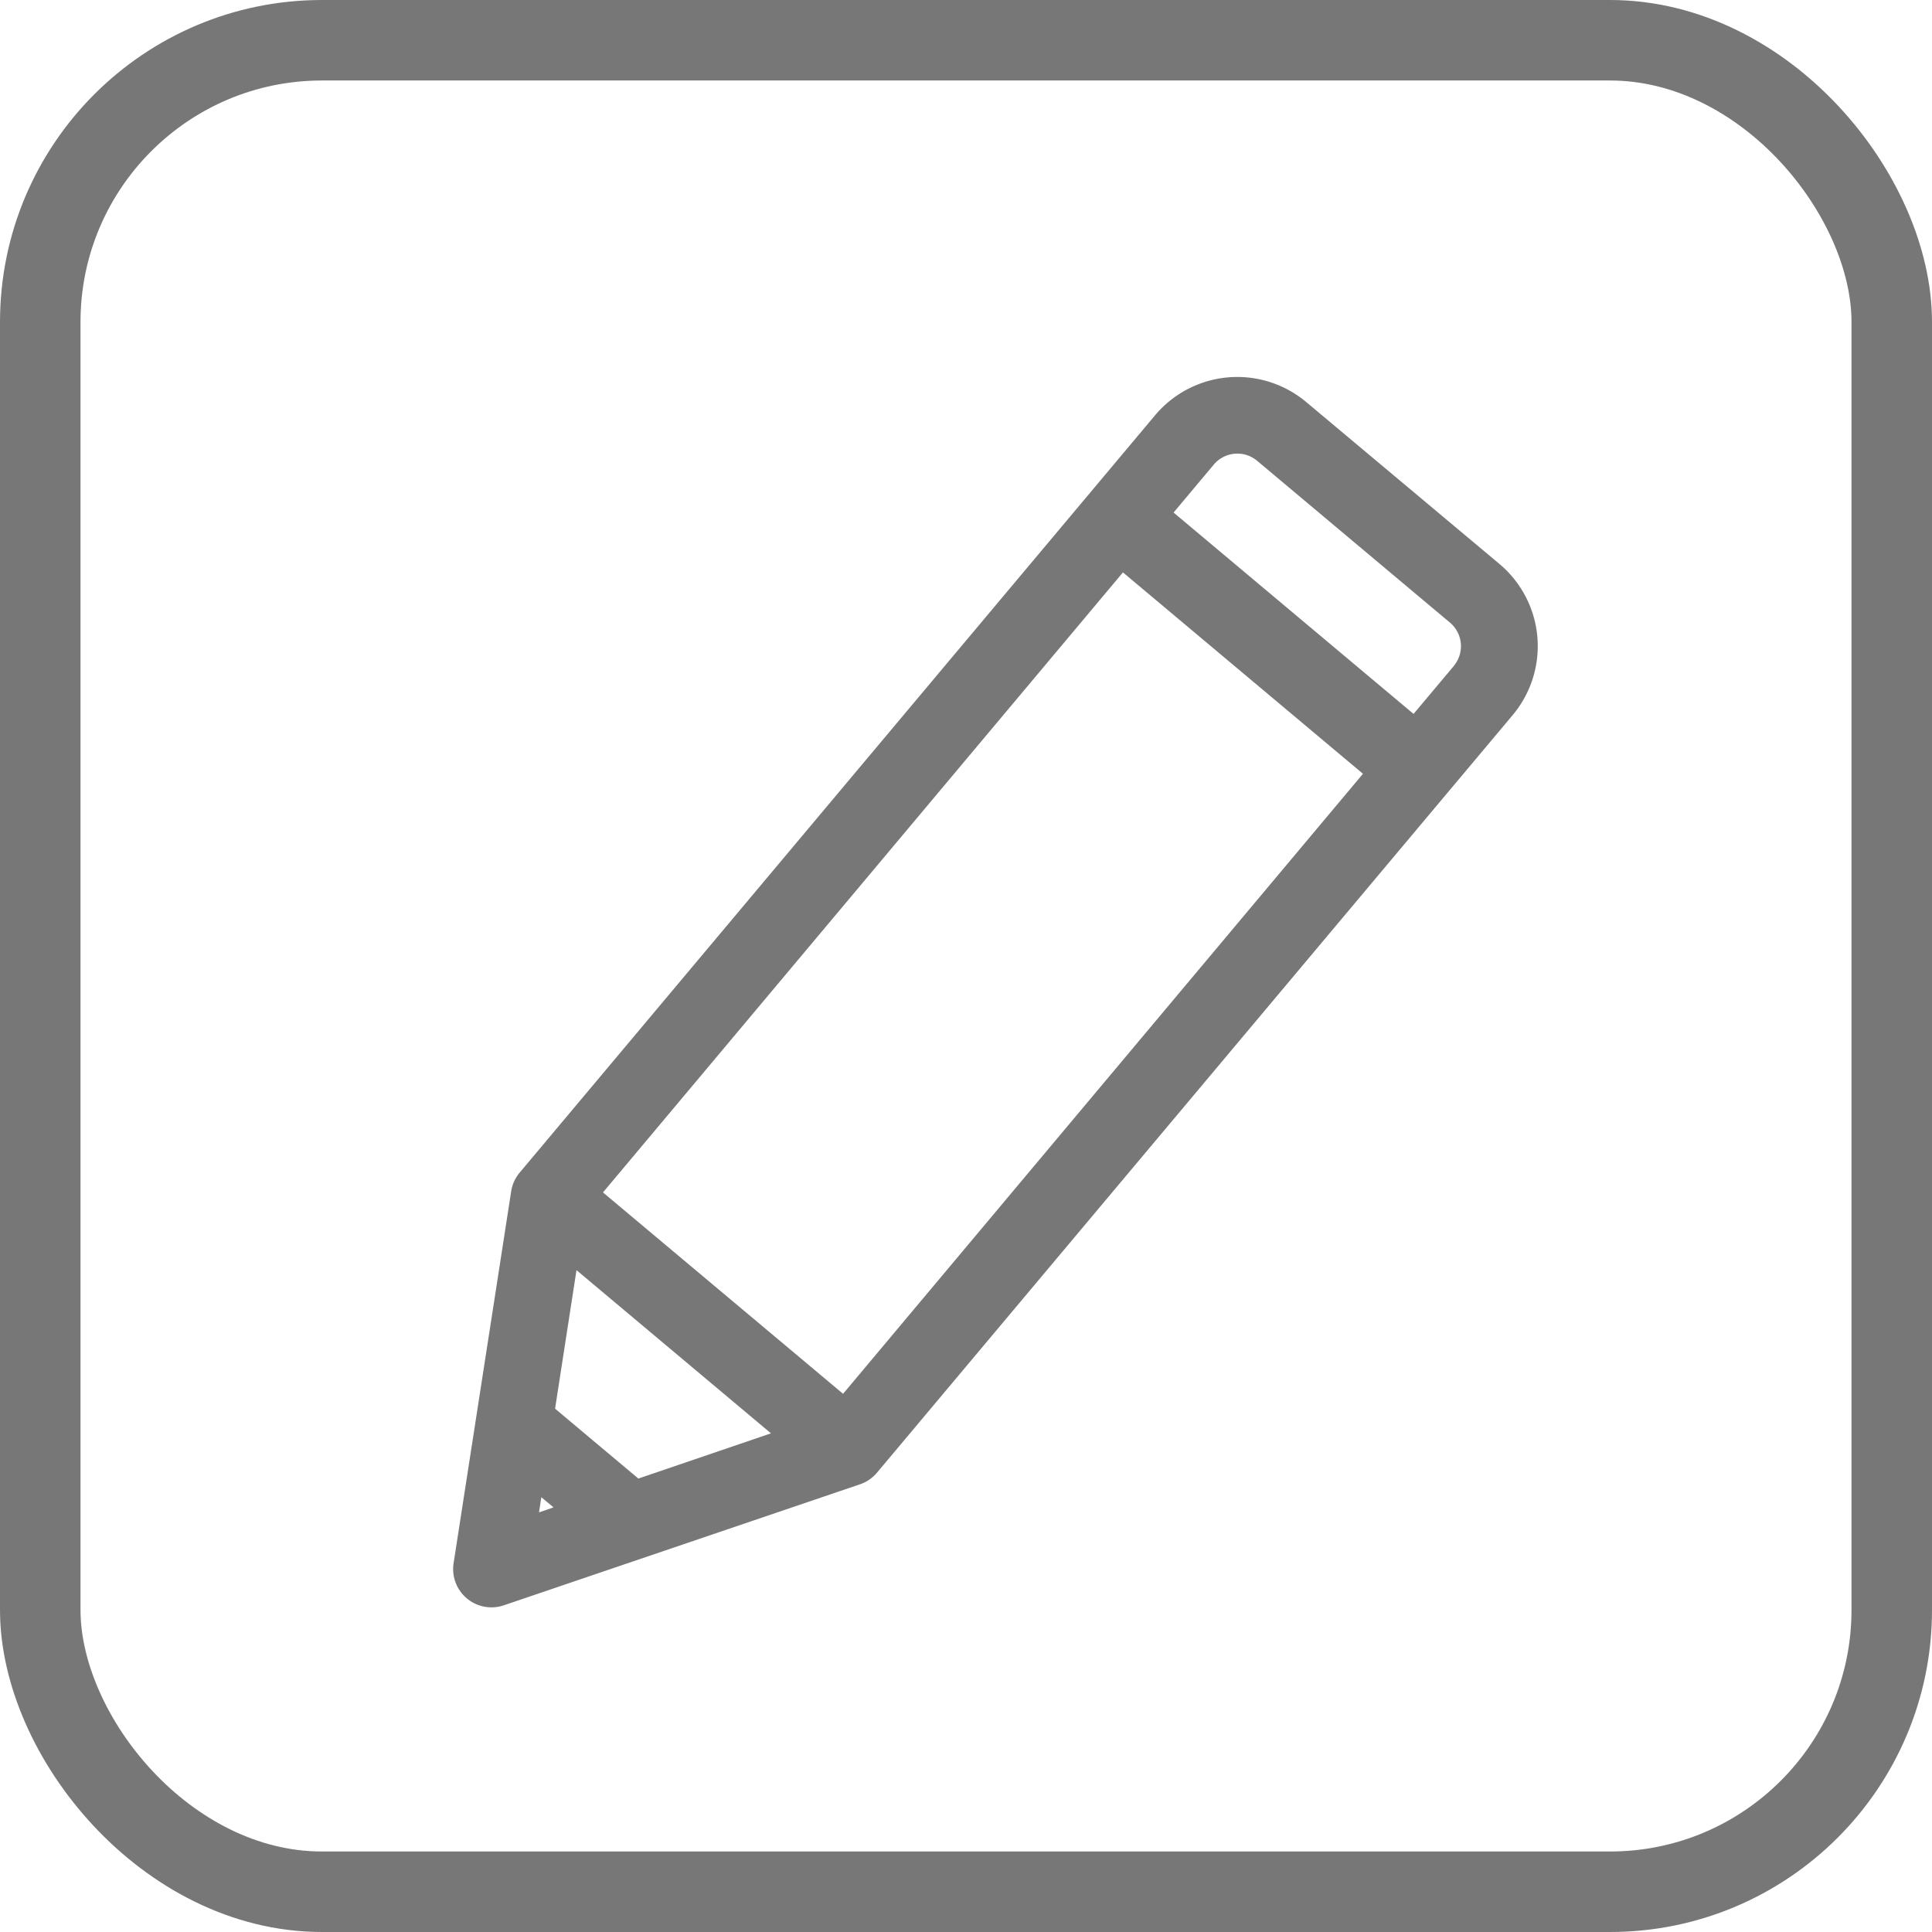 <svg xmlns="http://www.w3.org/2000/svg" width="24" height="24" viewBox="0 0 24 24">
    <g data-name="Group 1783">
        <g data-name="Rectangle 330" style="stroke:#777;fill:none">
            <rect width="24" height="24" rx="4" style="stroke:none"/>
            <rect x=".5" y=".5" width="23" height="23" rx="3.5" style="fill:none"/>
        </g>
        <g data-name="edit (2)">
            <g data-name="Group 155">
                <path data-name="Path 17" d="M14.035 2.6 11.823.391a1.333 1.333 0 0 0-1.886 0L1.255 9.074a.476.476 0 0 0-.126.223L.014 13.836a.476.476 0 0 0 .576.576L5.129 13.3a.476.476 0 0 0 .223-.126l8.683-8.683a1.333 1.333 0 0 0 0-1.891zM1.126 13.3l.045-.185.14.139zm1.266-.311-.955-.955.415-1.691 2.23 2.23zm2.625-.827L2.264 9.41 9.37 2.3l2.752 2.752zm8.346-8.346-.55.55-2.752-2.752.55-.55a.382.382 0 0 1 .54 0l2.212 2.212a.382.382 0 0 1-.001.54z" transform="rotate(-5 66.75 -47.742)" style="fill:#777"/>
            </g>
        </g>
    </g>
</svg>
